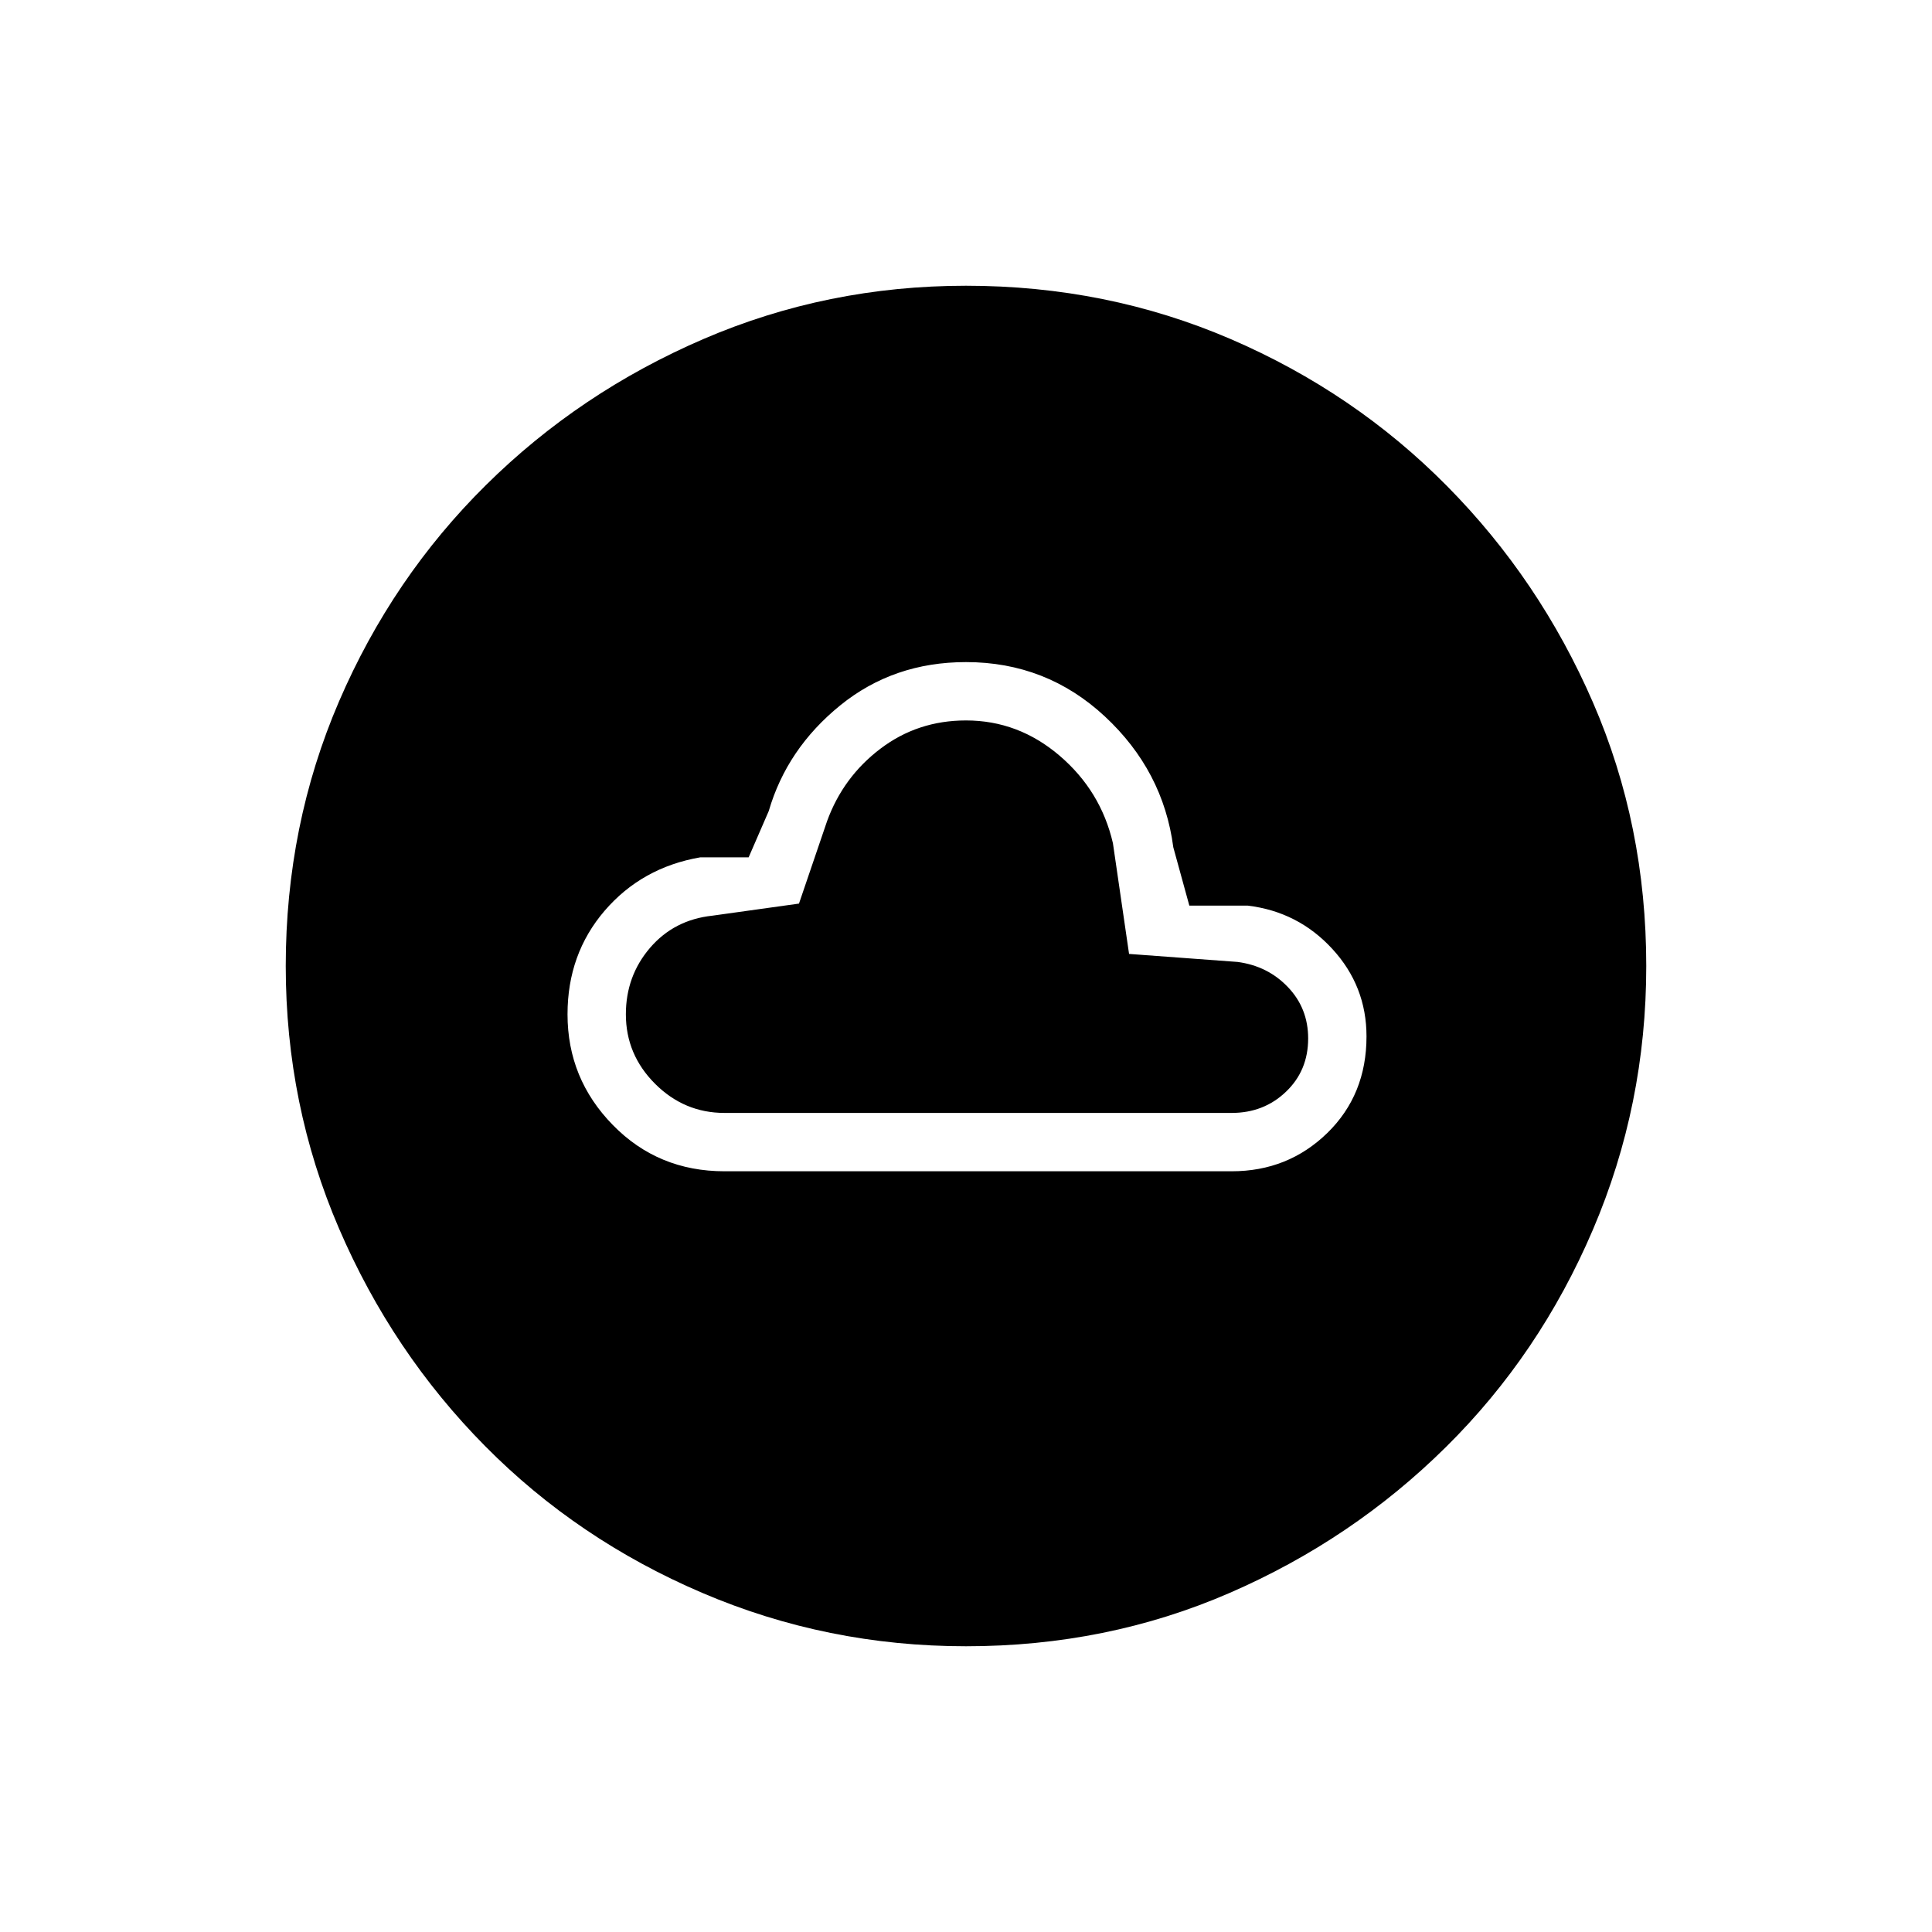 <svg xmlns="http://www.w3.org/2000/svg" height="20" width="20"><path d="M7.5 12.125h5.25q.583 0 .99-.396.406-.396.406-1 0-.521-.354-.906t-.875-.448h-.605l-.166-.604q-.104-.792-.708-1.354-.605-.563-1.438-.563-.75 0-1.302.448t-.74 1.094l-.208.479h-.5q-.604.104-.99.552-.385.448-.385 1.073 0 .667.469 1.146.468.479 1.156.479Zm0-.604q-.417 0-.719-.302t-.302-.719q0-.396.25-.688.25-.291.646-.333l.896-.125.291-.854q.167-.458.553-.75.385-.292.885-.292.542 0 .969.365.427.365.552.906l.167 1.146 1.124.083q.313.042.521.261.209.219.209.531 0 .333-.23.552-.229.219-.562.219Zm2.5 5.521q-1.438 0-2.729-.552-1.292-.552-2.25-1.521-.959-.969-1.511-2.25-.552-1.281-.552-2.719 0-1.458.552-2.74.552-1.281 1.521-2.239Q6 4.062 7.281 3.51 8.562 2.958 10 2.958q1.458 0 2.74.552 1.281.552 2.239 1.521.959.969 1.511 2.24.552 1.271.552 2.729 0 1.438-.552 2.729-.552 1.292-1.521 2.25-.969.959-2.24 1.511-1.271.552-2.729.552Z"/></svg>